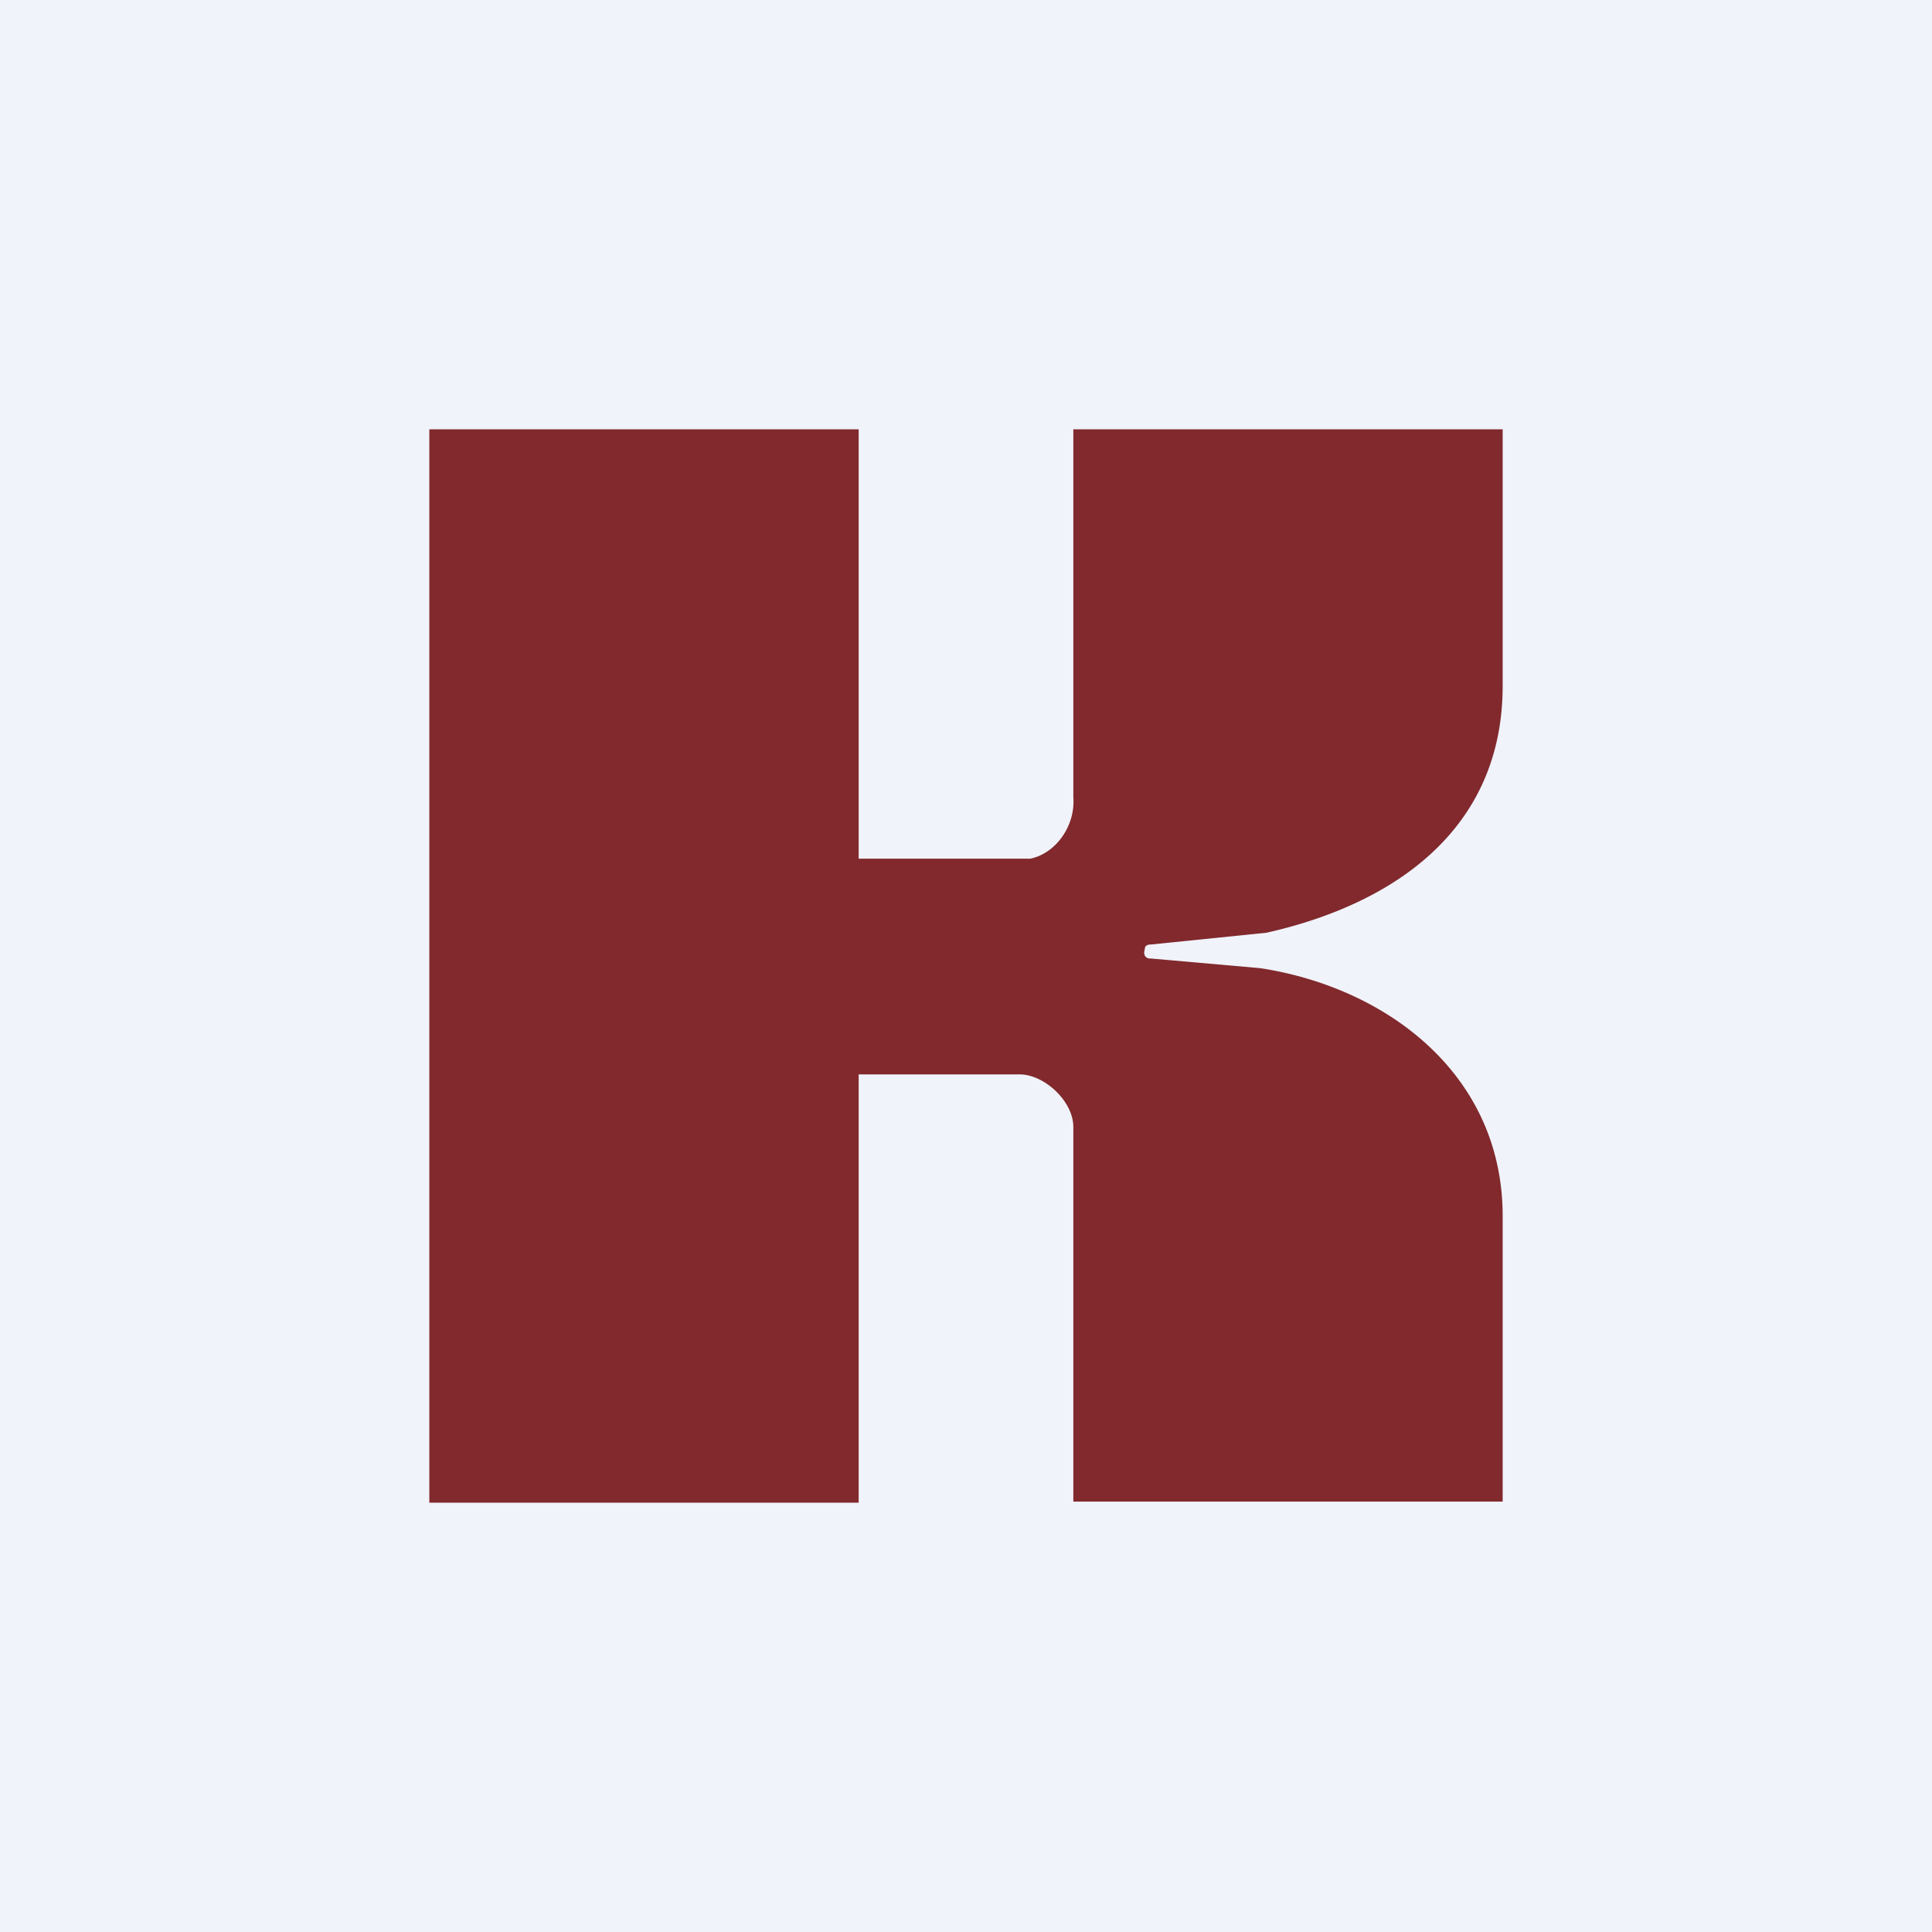 <!-- by TradingView --><svg width="18" height="18" viewBox="0 0 18 18" xmlns="http://www.w3.org/2000/svg"><path fill="#F0F3FA" d="M0 0h18v18H0z"/><path d="M8 10.01h1.5c.23 0 .5.25.5.49v3.49h4v-2.66c0-1.32-1.08-2.13-2.26-2.31l-1.02-.09c-.02 0-.03 0-.05-.02a.07.07 0 0 1-.01-.04l.01-.05a.06.06 0 0 1 .05-.02l1.08-.11C13 8.42 14 7.72 14 6.39V4h-4v3.43c.02.26-.16.52-.4.57H8V4H4v10h4v-3.99Z" fill="#81292D"/></svg>